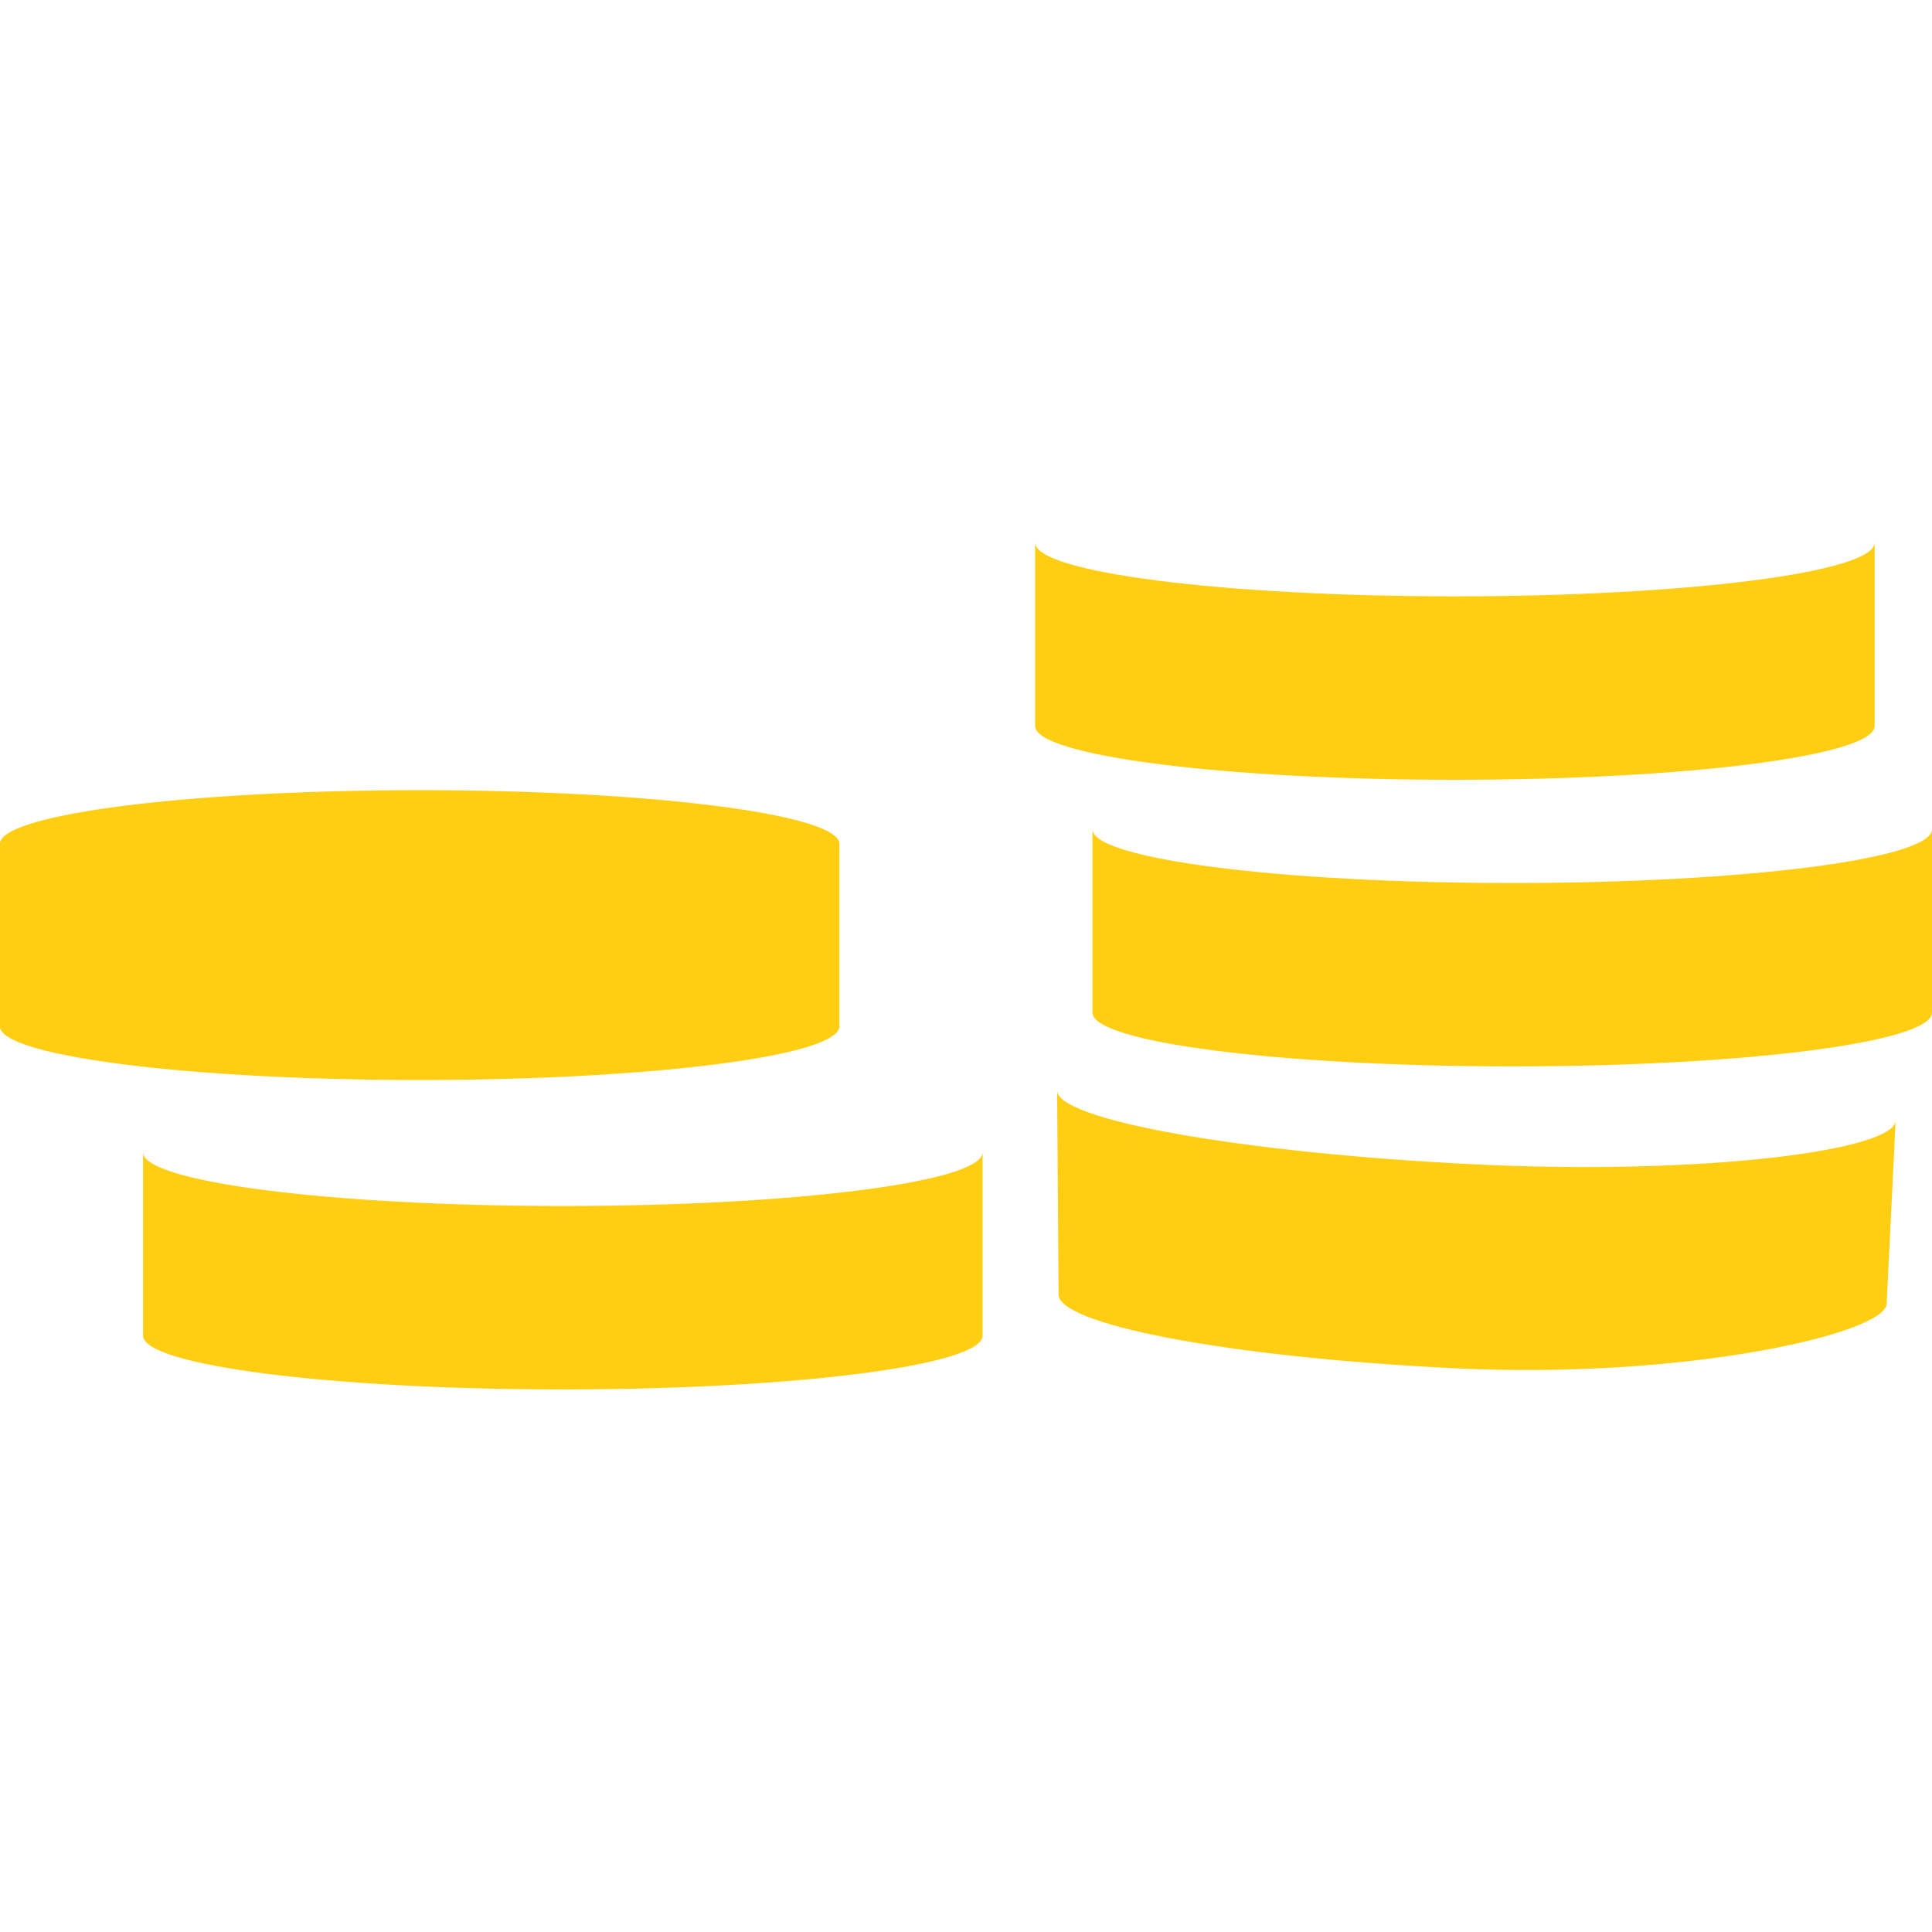 <svg xmlns="http://www.w3.org/2000/svg"  width="30" height="30" viewBox="0 0 27.564 12.08">
  <defs><style>.a{fill:#ffce12;}</style></defs>
  <g id="Group_2365" data-name="Group 2365" transform="translate(-3141.605 2111.814)">
    <path class="a" id="Path_260" data-name="Path 260" d="M18.274,74.134c3.3.161,6-.2,6.019-.622l-.128,2.613c-.02.423-2.864,1.081-6.168.919s-5.667-.635-5.646-1.058l-.021-2.91C12.309,73.5,14.97,73.972,18.274,74.134Z" transform="translate(3144.357 -2177.079)" fill="#fff"/>
    <path class="a" id="Path_261" data-name="Path 261" d="M14.041,62.428V59.812c0,.424,2.681.767,5.989.767s5.989-.343,5.989-.767v2.616c0,.424-2.681.767-5.989.767S14.041,62.852,14.041,62.428Z" transform="translate(3143.15 -2167.537)" fill="#fff"/>
    <path class="a" id="Path_262" data-name="Path 262" d="M17.258,46.723c3.307,0,5.989-.343,5.989-.766v2.616c0,.424-2.681.767-5.989.767s-5.989-.343-5.989-.767V45.957C11.269,46.381,13.95,46.723,17.258,46.723Z" transform="translate(3145.104 -2157.771)" fill="#fff"/>
    <path class="a" id="Path_263" data-name="Path 263" d="M13.188,34.638V32.022c0,.423,2.681.766,5.989.766s5.989-.343,5.989-.766v2.616c0,.423-2.682.767-5.989.767S13.188,35.062,13.188,34.638Z" transform="translate(3130.458 -2135.138)" fill="#fff"/>
    <path class="a" id="Path_264" data-name="Path 264" d="M18.266,15.884c3.287,0,5.955.339,5.987.759a.048.048,0,0,0,0-.007v2.616c0,.423-2.682.766-5.989.766s-5.989-.343-5.989-.766V16.636s0,0,0,.007C12.31,16.223,14.978,15.884,18.266,15.884Z" transform="translate(3129.328 -2124.166)" fill="#fff"/>
  </g>
</svg>
